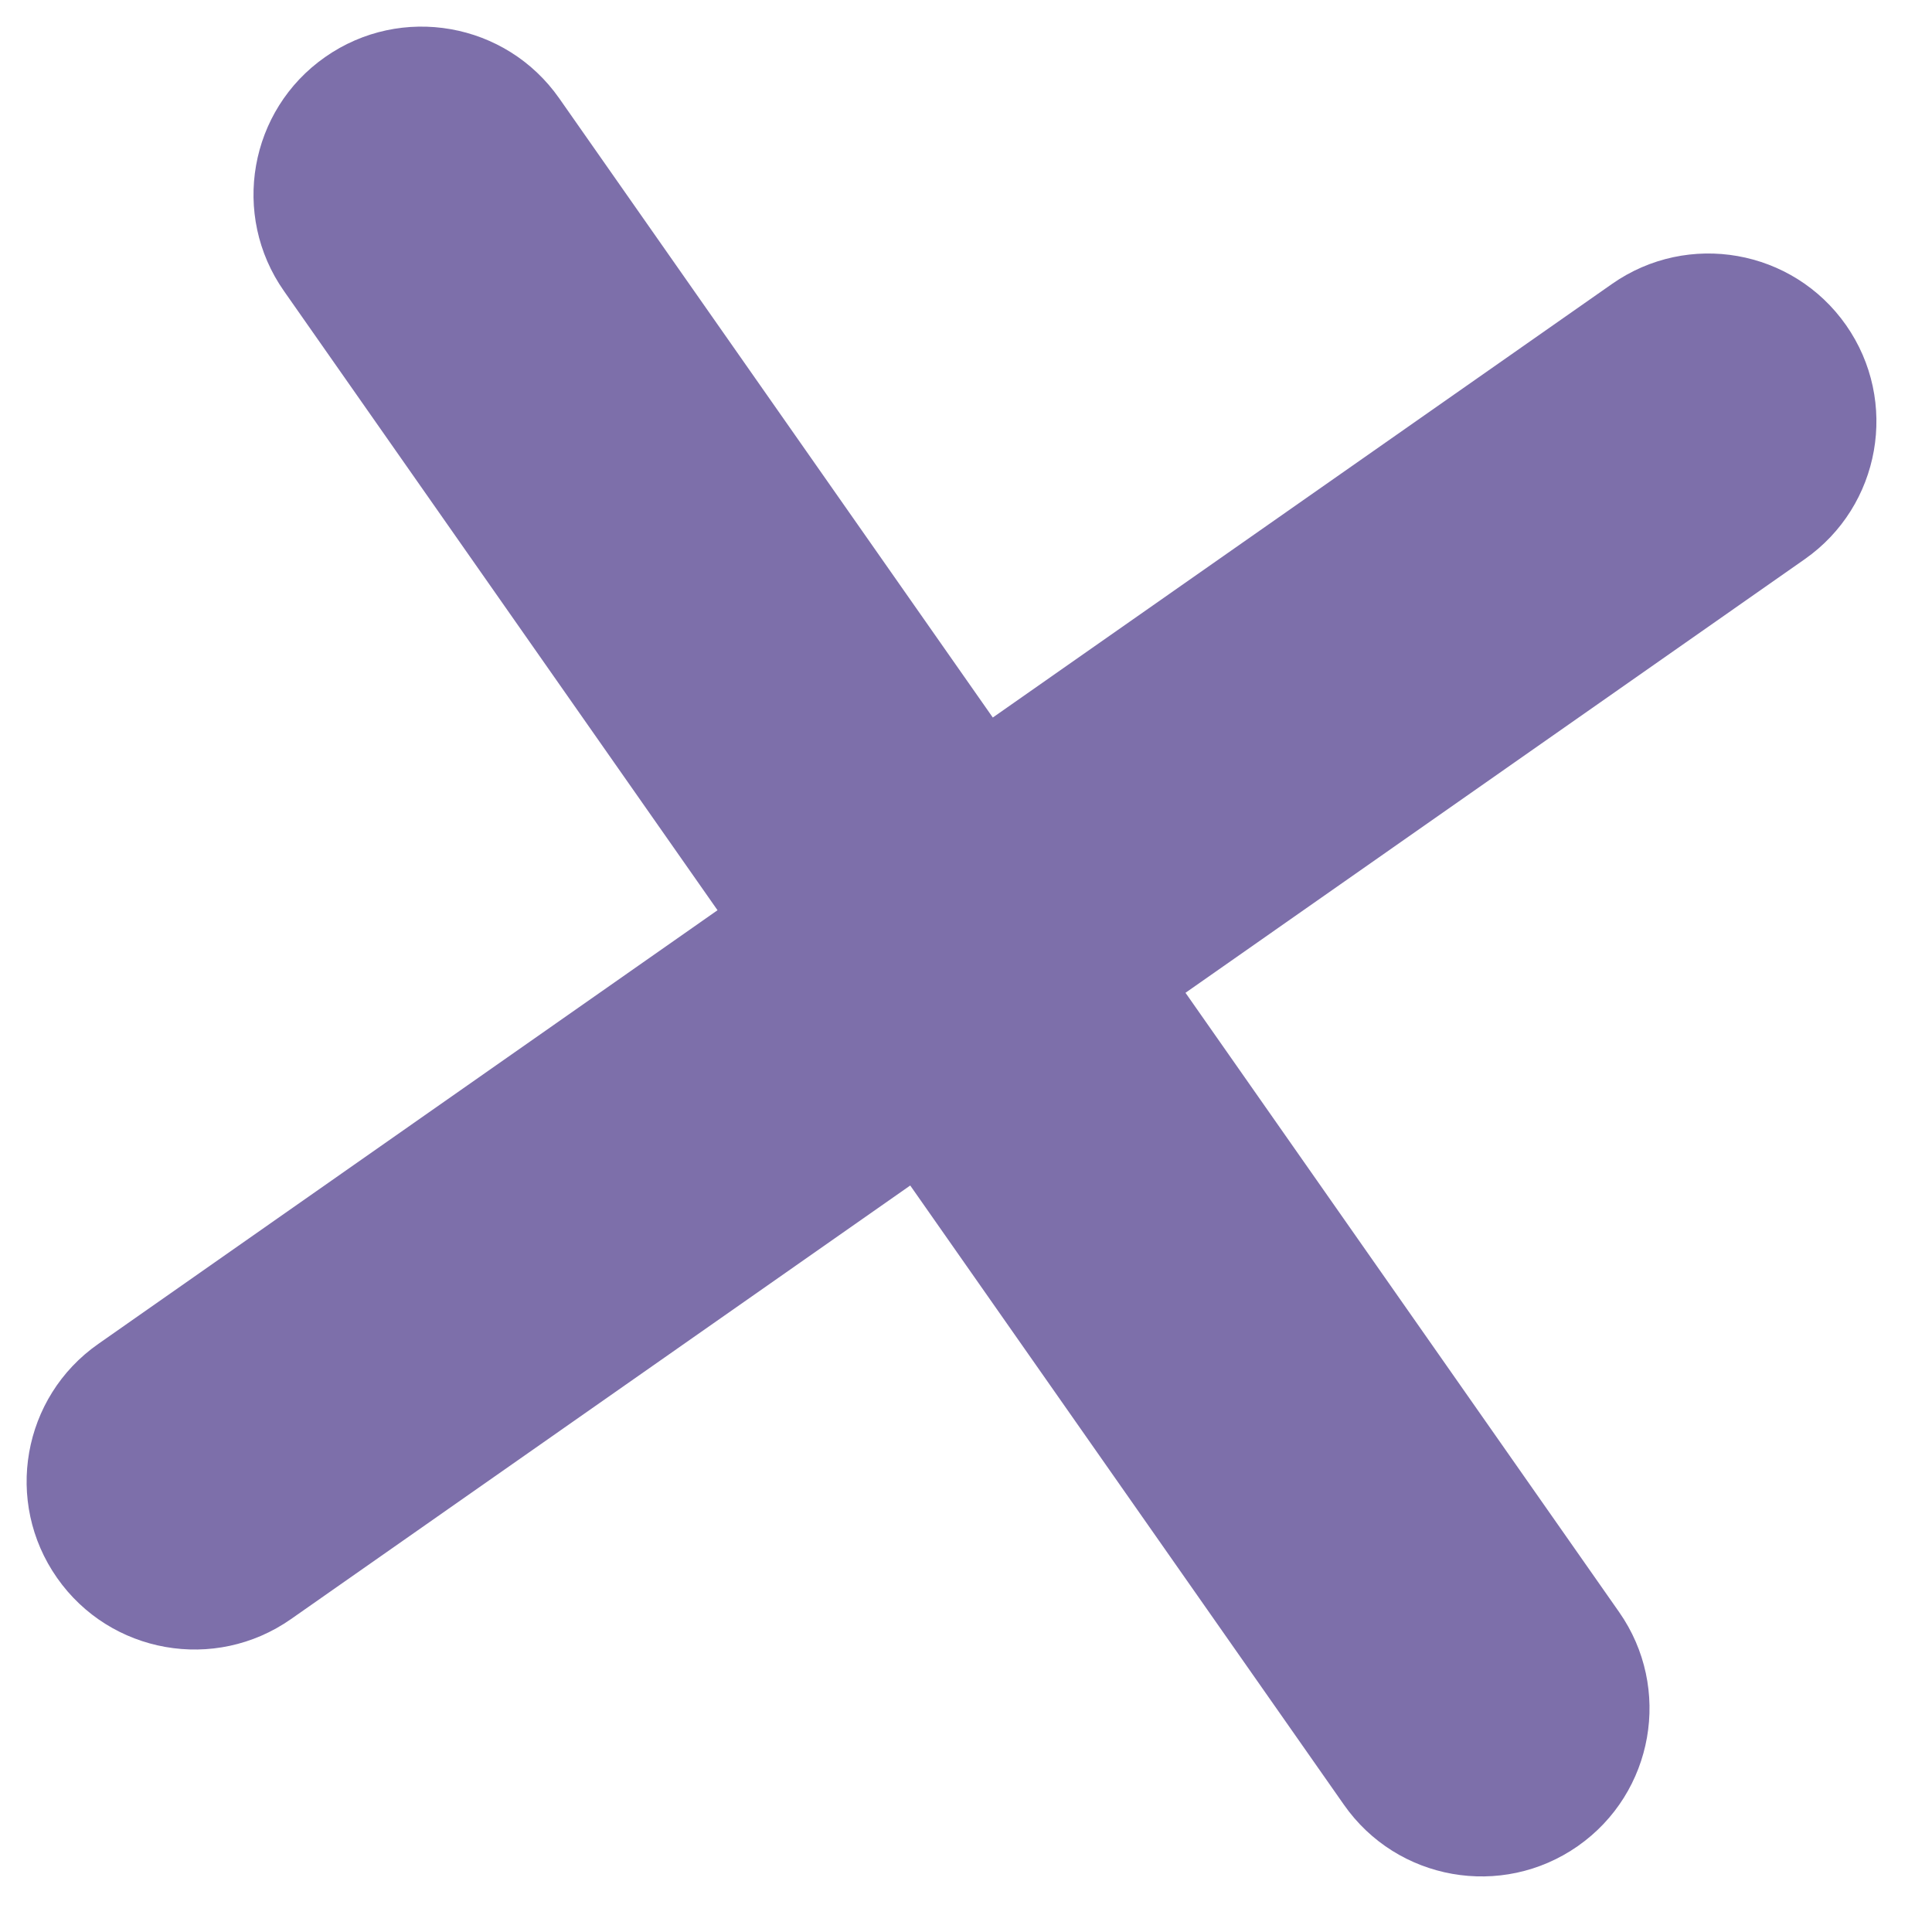 <svg width="23" height="23" viewBox="0 0 23 23" fill="none" xmlns="http://www.w3.org/2000/svg">
<path d="M21.485 6.657C22.39 6.023 22.61 4.776 21.977 3.871C21.343 2.966 20.096 2.746 19.191 3.38L11.819 8.542L6.657 1.17C6.023 0.265 4.776 0.045 3.871 0.679C2.966 1.312 2.746 2.559 3.38 3.464L8.542 10.836L1.17 15.999C0.265 16.632 0.045 17.879 0.679 18.784C1.312 19.689 2.559 19.909 3.464 19.275L10.836 14.113L15.999 21.485C16.632 22.39 17.879 22.61 18.784 21.977C19.689 21.343 19.909 20.096 19.275 19.191L14.113 11.819L21.485 6.657Z" fill="#7D6FAA"/>
</svg>
